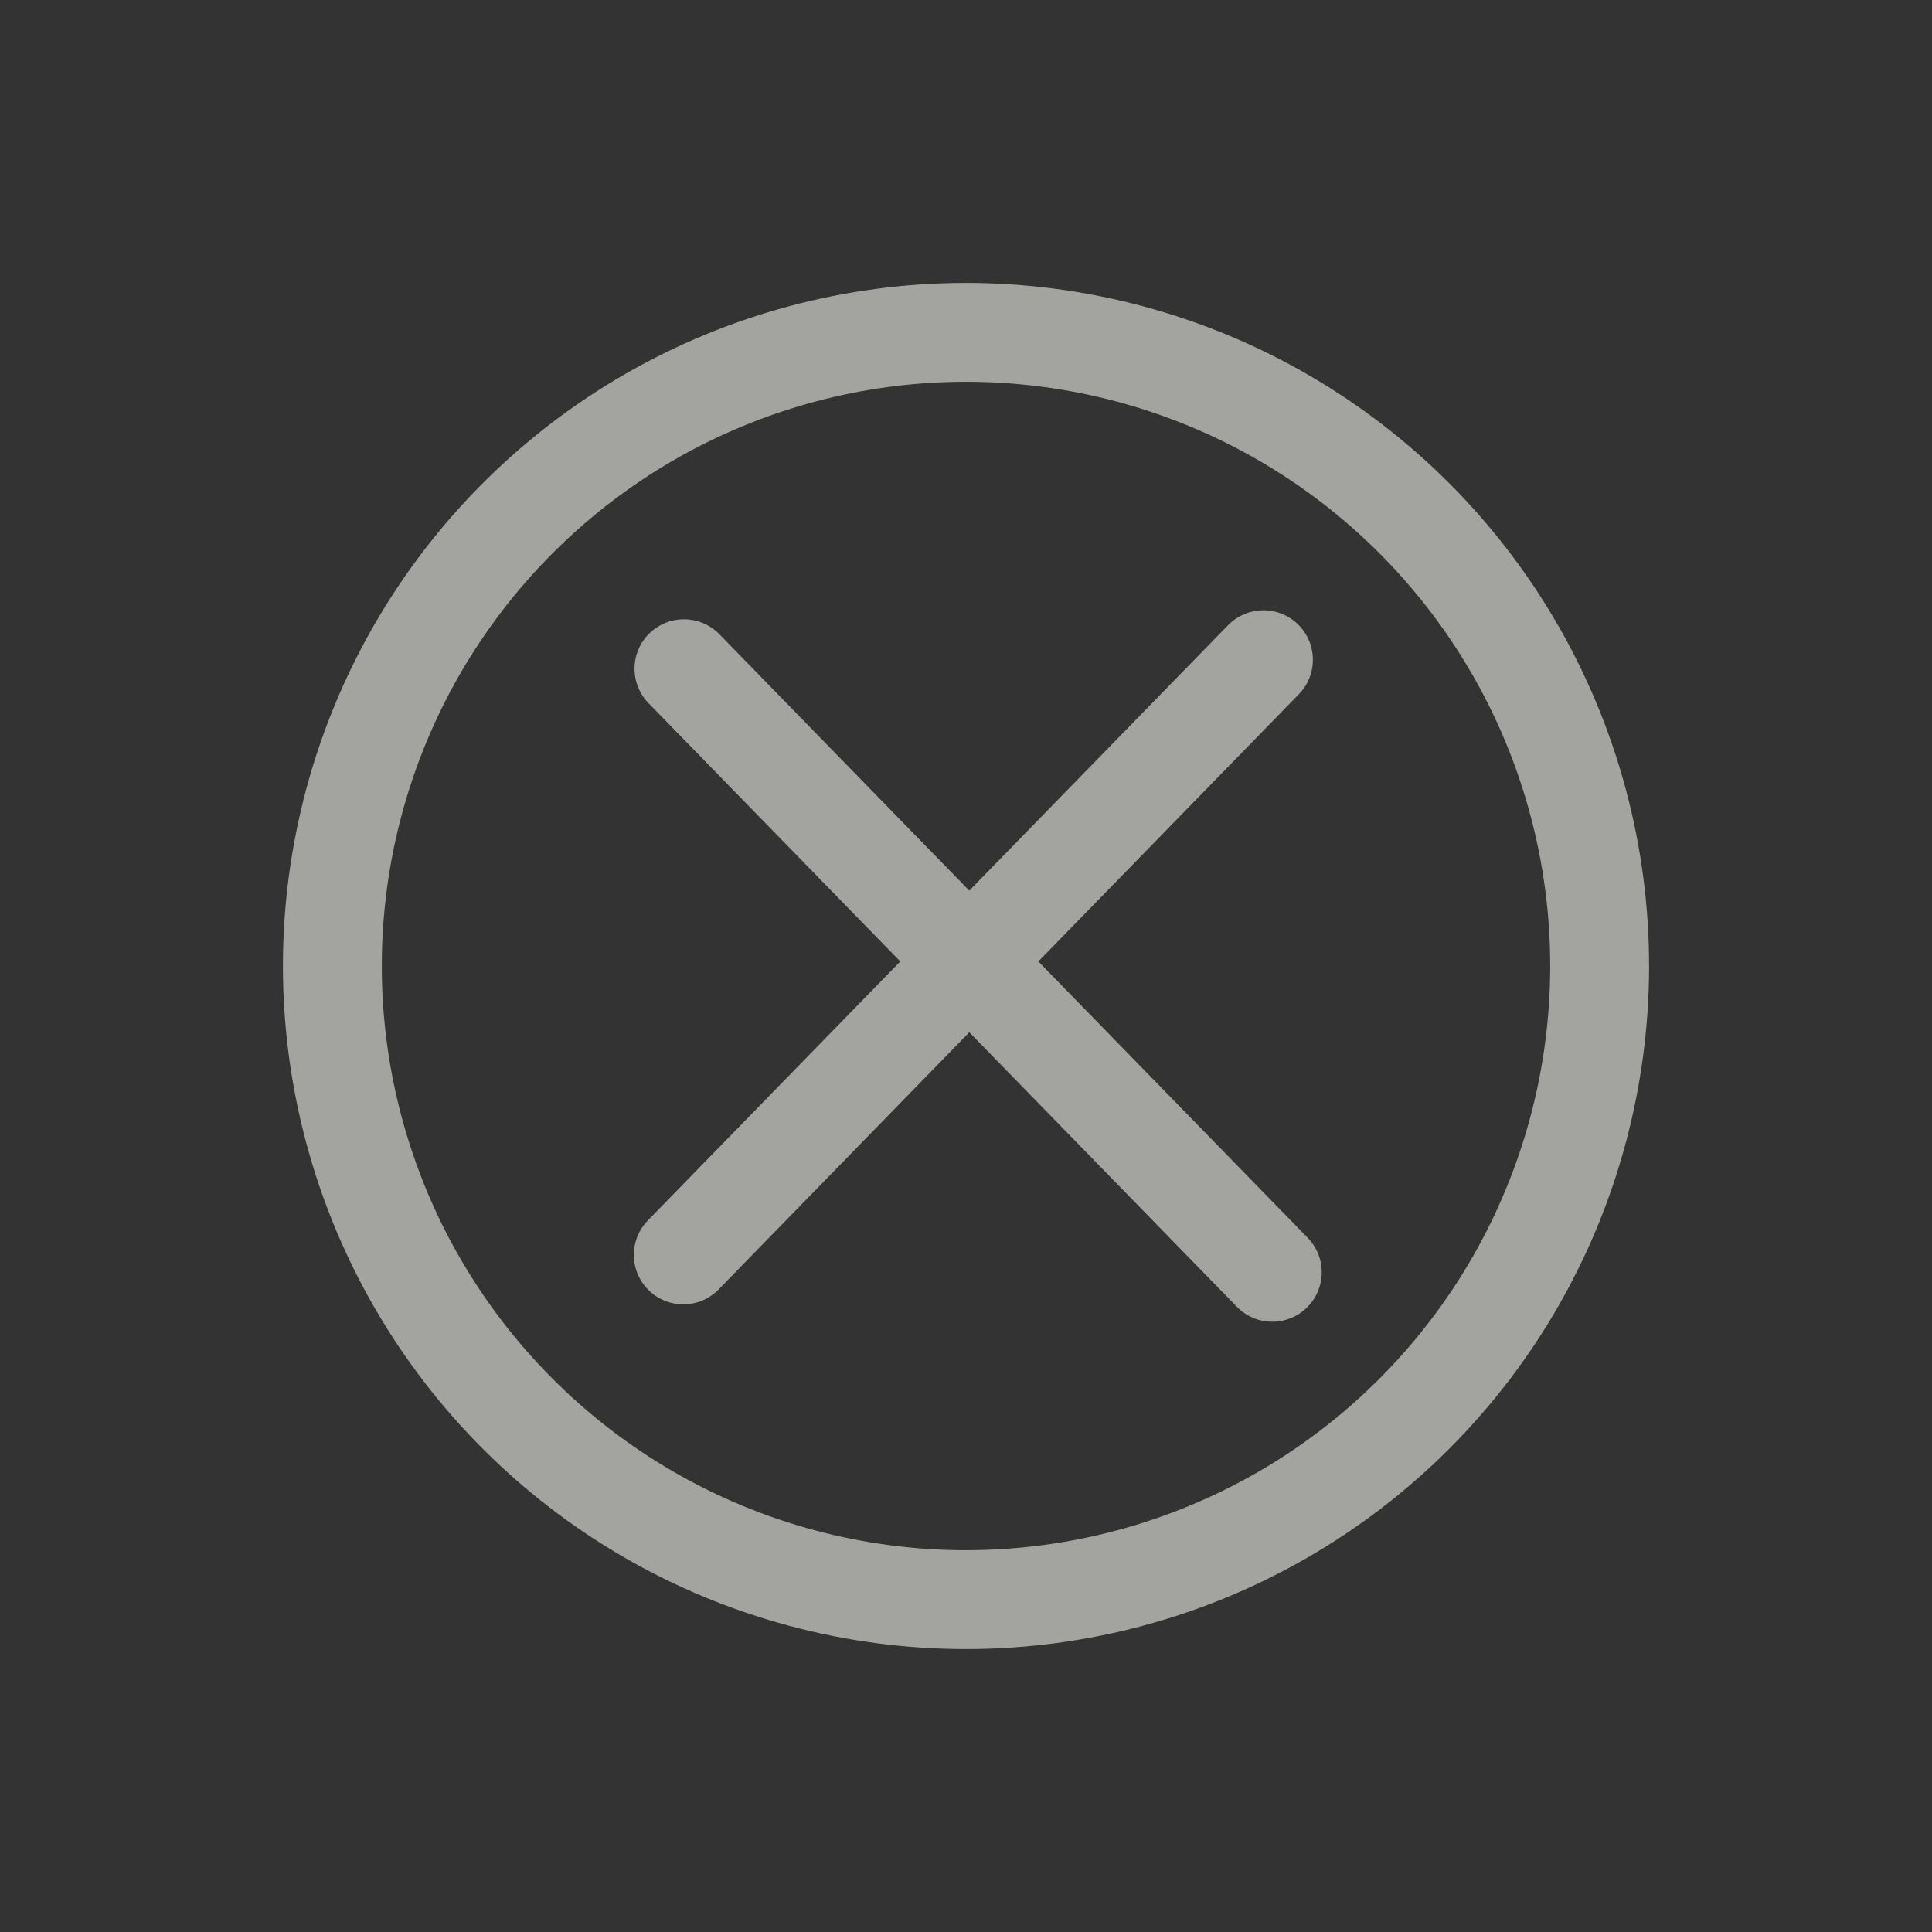 <svg width="82" height="82" viewBox="0 0 82 82" fill="none" xmlns="http://www.w3.org/2000/svg">
<rect x="0" y="0" width="82" height="82" fill="#333333" stroke="none"/>
<circle cx="41" cy="41" r="26.893" transform="rotate(-135 41 41)" stroke="#EFEEEA" stroke-opacity="0.6" stroke-width="4.196" stroke-linecap="round" stroke-linejoin="round"/>
<path d="M29.029 28.382L41.14 40.807M54 54L41.14 40.807M41.14 40.807L53.625 28M41.14 40.807L29 53.262" stroke="#EFEEEA" stroke-opacity="0.6" stroke-width="4.196" stroke-linecap="round" stroke-linejoin="round"/>
</svg>
